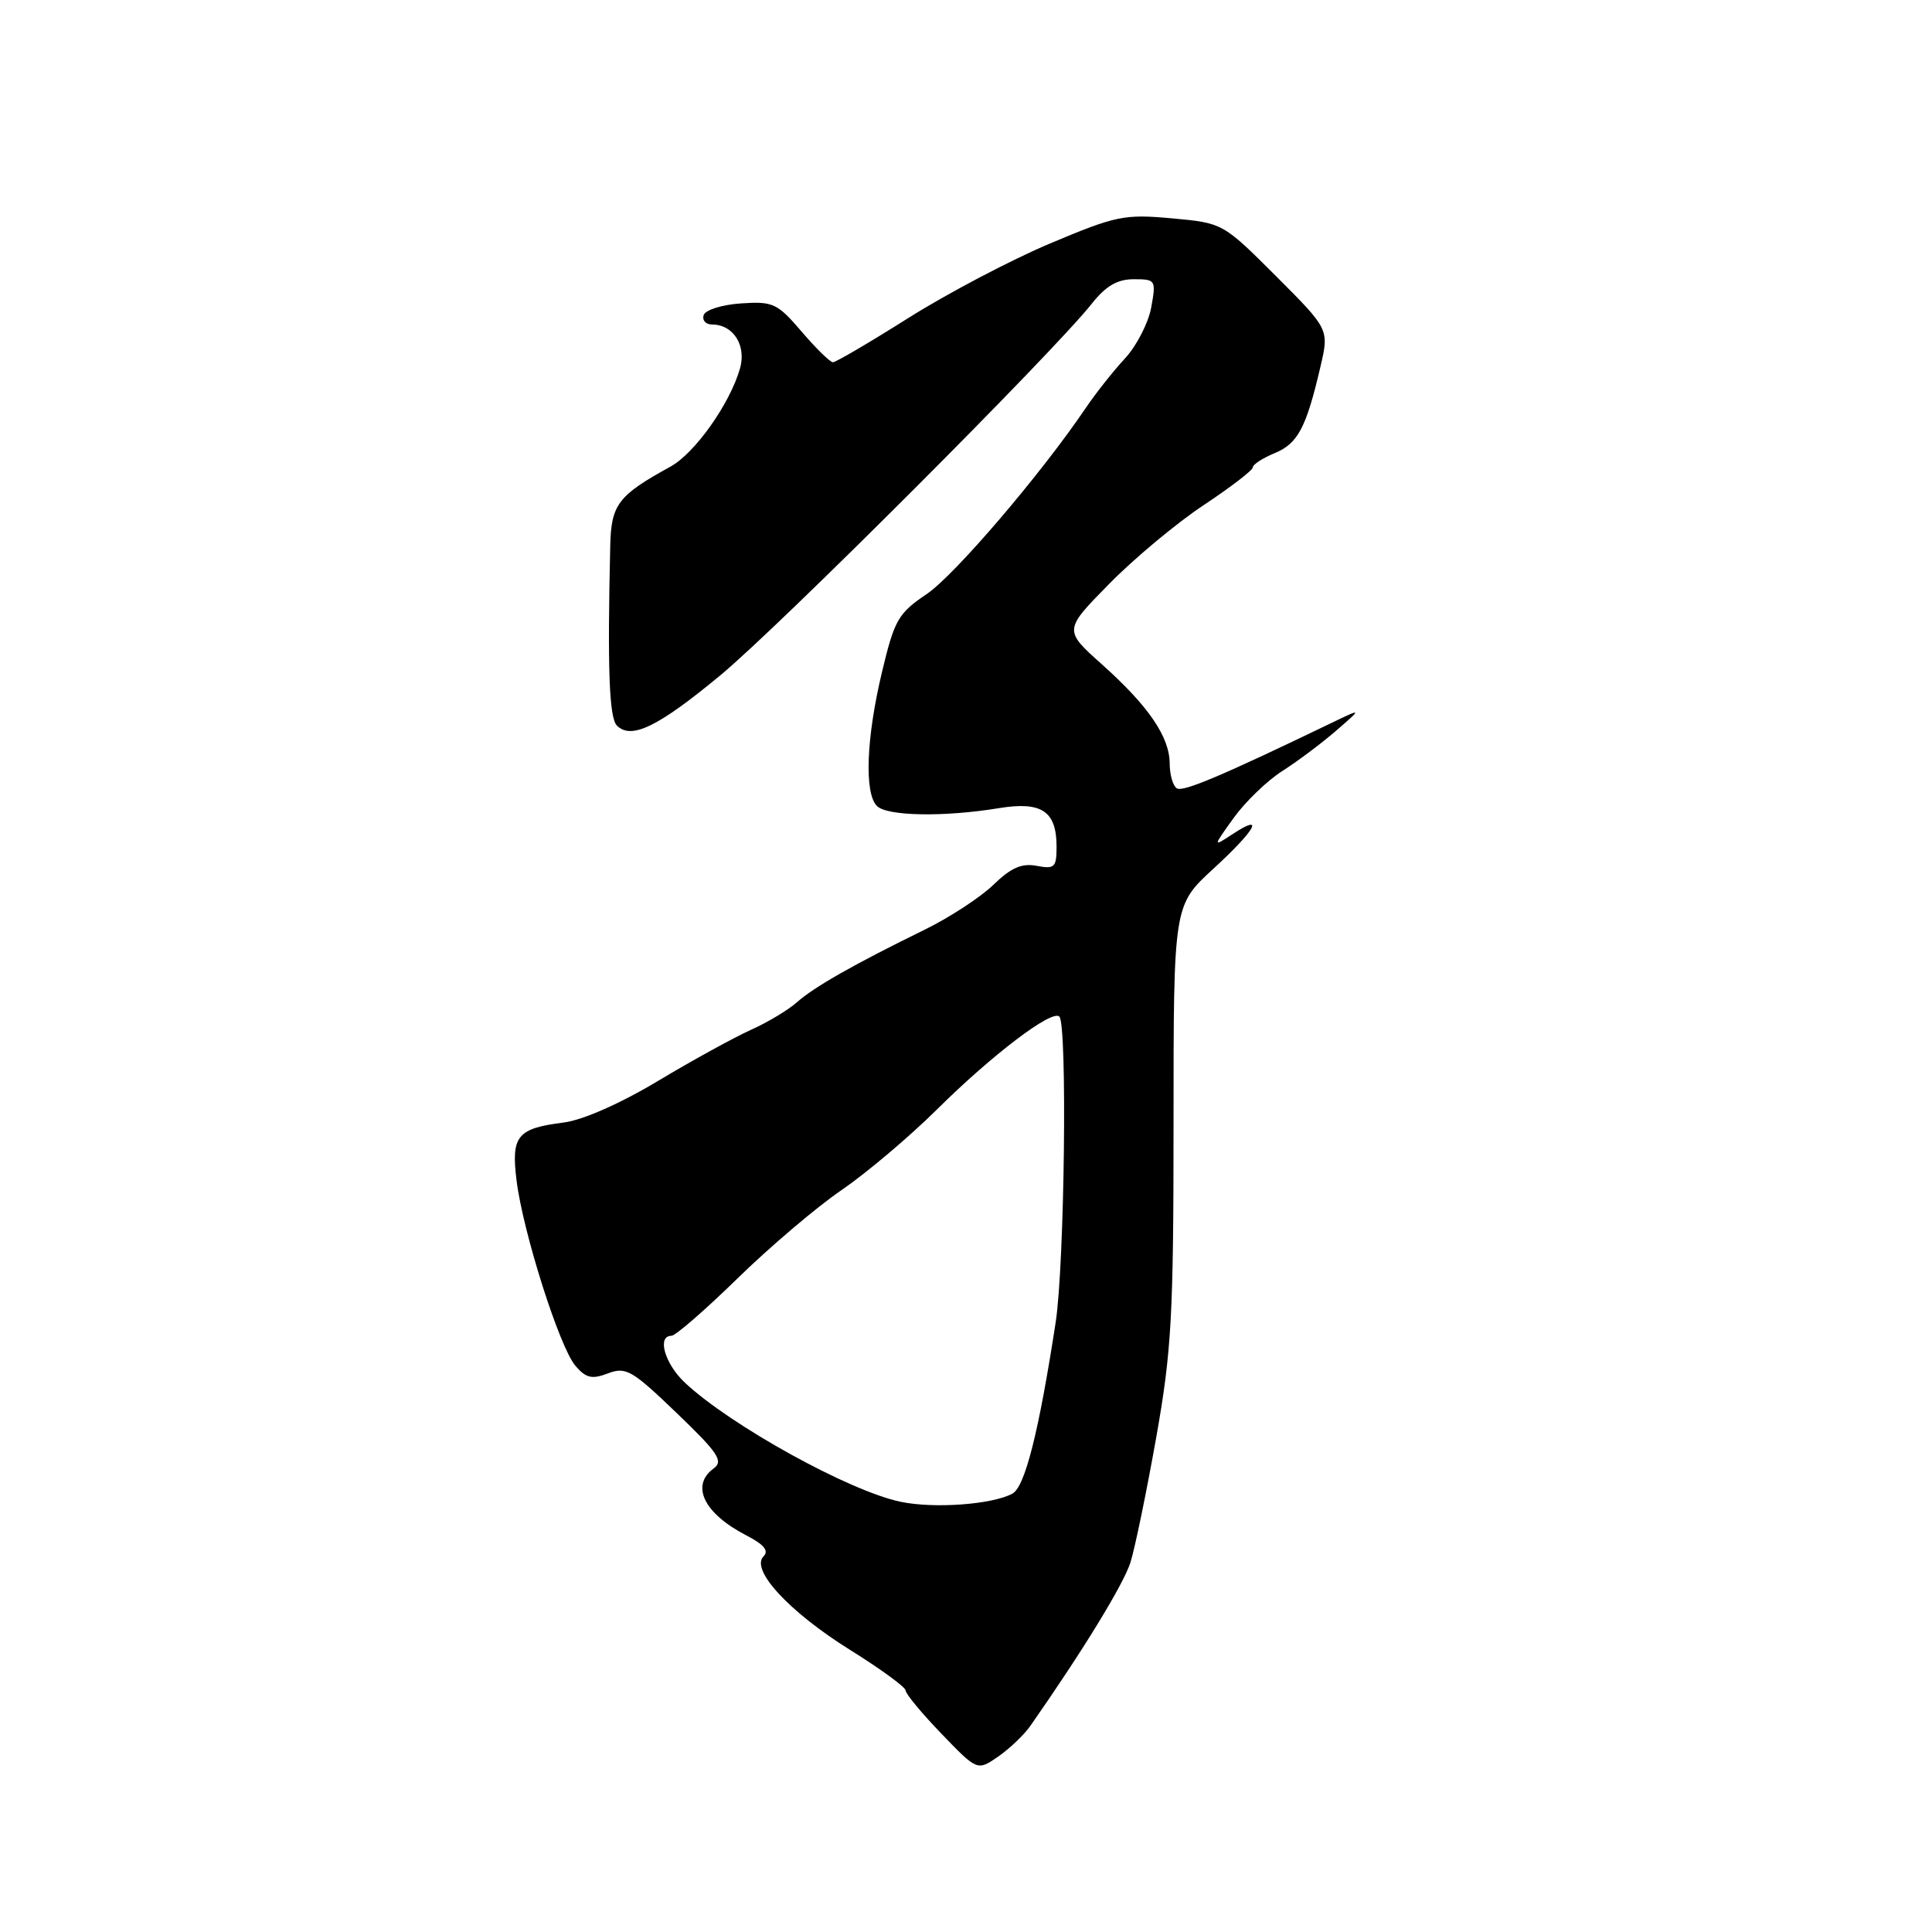 <?xml version="1.0" encoding="UTF-8" standalone="no"?>
<!DOCTYPE svg PUBLIC "-//W3C//DTD SVG 1.1//EN" "http://www.w3.org/Graphics/SVG/1.1/DTD/svg11.dtd" >
<svg xmlns="http://www.w3.org/2000/svg" xmlns:xlink="http://www.w3.org/1999/xlink" version="1.1" viewBox="0 0 256 256">
 <g >
 <path fill="currentColor"
d=" M 136.54 228.67 C 143.56 218.62 148.88 209.92 149.80 207.00 C 150.40 205.07 151.93 197.65 153.20 190.50 C 155.25 178.93 155.50 174.33 155.50 148.74 C 155.50 119.97 155.50 119.97 160.75 115.14 C 166.39 109.96 167.66 107.68 163.35 110.51 C 160.69 112.25 160.69 112.25 163.48 108.36 C 165.02 106.23 167.90 103.45 169.89 102.18 C 171.87 100.92 175.07 98.53 177.00 96.86 C 180.50 93.83 180.50 93.83 176.50 95.76 C 161.87 102.81 156.77 104.97 155.94 104.46 C 155.42 104.14 155.00 102.67 154.99 101.19 C 154.98 97.65 152.21 93.58 146.01 88.03 C 140.94 83.50 140.94 83.50 146.98 77.36 C 150.30 73.98 155.94 69.28 159.51 66.92 C 163.08 64.55 166.00 62.31 166.00 61.93 C 166.00 61.55 167.31 60.70 168.91 60.04 C 171.98 58.77 173.09 56.66 174.97 48.57 C 176.12 43.64 176.12 43.64 169.08 36.59 C 162.03 29.55 162.03 29.55 155.27 28.93 C 148.95 28.36 147.88 28.58 139.14 32.26 C 133.99 34.43 125.57 38.86 120.42 42.10 C 115.27 45.35 110.75 48.00 110.37 48.00 C 110.00 48.00 108.13 46.18 106.23 43.95 C 103.00 40.18 102.44 39.92 98.21 40.20 C 95.69 40.37 93.47 41.06 93.24 41.75 C 93.02 42.44 93.51 43.00 94.35 43.00 C 97.17 43.00 98.93 45.77 98.05 48.84 C 96.71 53.51 92.07 60.06 88.84 61.83 C 81.89 65.65 80.98 66.84 80.86 72.33 C 80.48 88.65 80.72 95.12 81.74 96.14 C 83.65 98.05 87.21 96.31 95.50 89.44 C 103.33 82.94 139.57 46.69 144.66 40.25 C 146.54 37.88 148.05 37.00 150.23 37.00 C 153.14 37.00 153.20 37.10 152.54 40.75 C 152.16 42.81 150.59 45.85 149.06 47.50 C 147.53 49.15 145.20 52.09 143.89 54.03 C 137.92 62.85 126.52 76.19 122.79 78.72 C 119.02 81.26 118.52 82.13 116.88 89.00 C 114.78 97.76 114.50 105.10 116.20 106.80 C 117.55 108.15 125.06 108.28 132.33 107.09 C 138.02 106.15 140.00 107.47 140.00 112.19 C 140.00 114.94 139.74 115.18 137.37 114.73 C 135.39 114.35 133.97 114.97 131.62 117.25 C 129.90 118.91 125.80 121.59 122.50 123.20 C 113.17 127.77 107.87 130.78 105.59 132.81 C 104.44 133.83 101.70 135.48 99.50 136.46 C 97.30 137.45 91.76 140.49 87.19 143.23 C 82.18 146.23 77.22 148.42 74.69 148.74 C 68.51 149.52 67.71 150.52 68.45 156.45 C 69.31 163.32 74.14 178.51 76.24 180.97 C 77.64 182.61 78.43 182.79 80.56 181.98 C 82.93 181.08 83.74 181.54 89.64 187.21 C 95.18 192.53 95.90 193.60 94.56 194.58 C 91.47 196.84 93.28 200.54 98.86 203.43 C 101.23 204.65 101.92 205.48 101.17 206.23 C 99.40 208.00 104.58 213.59 112.62 218.61 C 116.68 221.14 120.00 223.56 120.00 224.00 C 120.00 224.44 122.14 227.02 124.75 229.73 C 129.50 234.66 129.50 234.66 132.26 232.76 C 133.78 231.71 135.70 229.87 136.54 228.67 Z  M 119.36 199.00 C 112.58 197.60 96.81 188.89 90.75 183.21 C 88.08 180.70 87.02 177.00 88.97 177.00 C 89.50 177.00 93.44 173.58 97.72 169.40 C 102.00 165.22 108.20 159.95 111.50 157.70 C 114.80 155.44 120.47 150.65 124.11 147.05 C 131.47 139.75 139.40 133.73 140.37 134.70 C 141.44 135.78 141.06 167.55 139.88 175.23 C 137.64 189.80 135.81 197.03 134.14 197.92 C 131.46 199.36 123.80 199.92 119.36 199.00 Z "/>
</g>
</svg>
